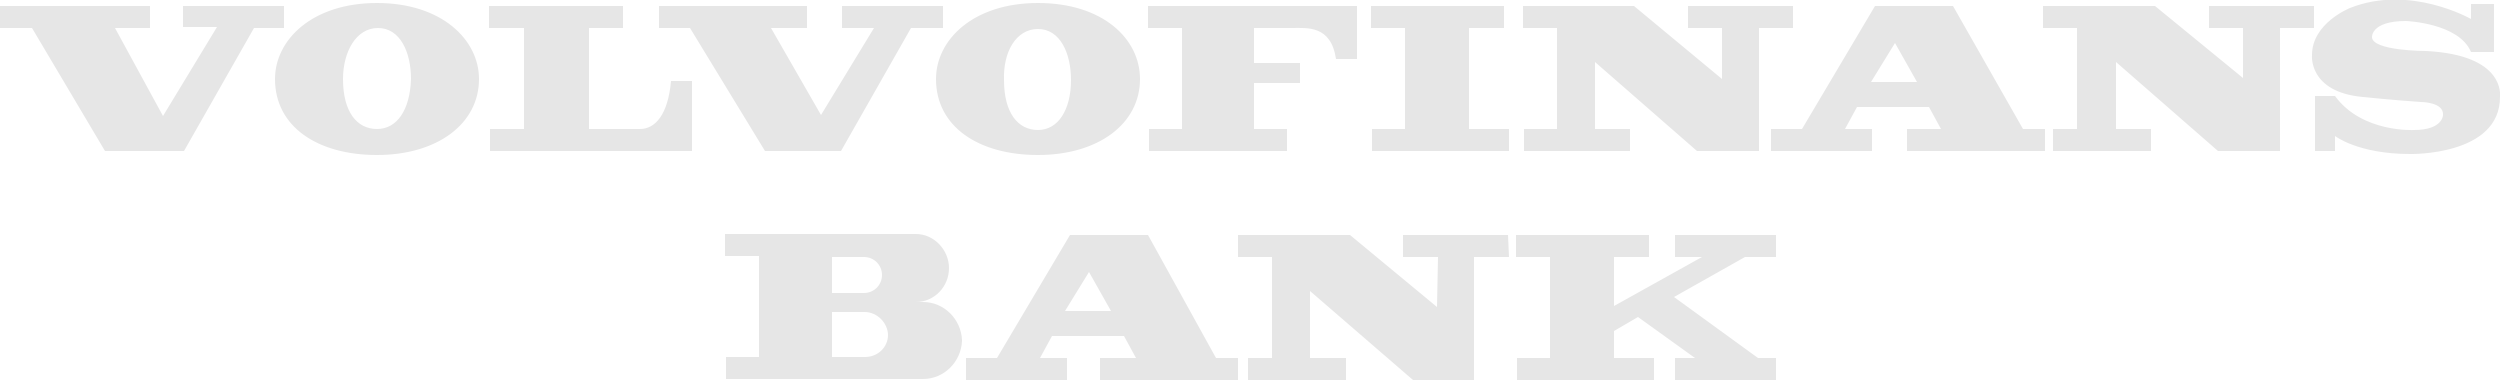 <?xml version="1.0" encoding="UTF-8" standalone="no"?>
<svg
   xmlns:dc="http://purl.org/dc/elements/1.1/"
   xmlns:cc="http://creativecommons.org/ns#"
   xmlns:rdf="http://www.w3.org/1999/02/22-rdf-syntax-ns#"
   xmlns:svg="http://www.w3.org/2000/svg"
   xmlns="http://www.w3.org/2000/svg"
   xmlns:sodipodi="http://sodipodi.sourceforge.net/DTD/sodipodi-0.dtd"
   xmlns:inkscape="http://www.inkscape.org/namespaces/inkscape"
   inkscape:version="1.0 (4035a4fb49, 2020-05-01)"
   sodipodi:docname="svg1.svg"
   id="svg6"
   class="svg-icon svg-fill"
   viewBox="0 0 250 38"
   version="1.1">
  <defs
     id="defs10" />
  <sodipodi:namedview
     inkscape:current-layer="g4"
     inkscape:window-maximized="0"
     inkscape:window-y="101"
     inkscape:window-x="1990"
     inkscape:cy="19"
     inkscape:cx="125"
     inkscape:zoom="4.196"
     showgrid="false"
     id="namedview8"
     inkscape:window-height="974"
     inkscape:window-width="1360"
     inkscape:pageshadow="2"
     inkscape:pageopacity="0"
     guidetolerance="10"
     gridtolerance="10"
     objecttolerance="10"
     borderopacity="1"
     bordercolor="#666666"
     pagecolor="#ffffff" />
  <g
     id="g4"
     _fill="#003057">
    <path
       style="fill:#e6e6e6"
       id="path2"
       d="M64 12.9h-5.1V2.8h3.4V.6H48.9v2.2h3.5v10.1H49v2.2h20.2v-7h-2.1c-.3 3.4-1.6 4.8-3.1 4.8zM118.2 12.9h-3.3v2.2h13.8v-2.2h-3.3V8.3h4.6v-2h-4.6V2.8h3.8c1.5 0 3.9-.3 4.4 3.1h2.1V.6h-20.9v2.2h3.4v10.1zM155.7 12.9h-3.3v2.2H163v-2.2h-3.5V6.2l10.2 8.9h6.2V2.8h3.4V.6h-10.5v2.2h3.4v5.1L163.4.6h-11.1v2.2h3.4zM76.5 15.1h7.6l7-12.3h3.2V.6H84.2v2.2h3.2l-5.3 8.7-5-8.7h3.6V.6H65.9v2.2H69zM28.4.6H18.3v2.1h3.4l-5.4 8.9-4.8-8.8H15V.6H0v2.2h3.2l7.3 12.3h7.9l7-12.3h3zM231.4.6h-10.5v2.2h3.4v5L215.5.6h-11.2v2.2h3.4v10.1h-2.4v2.2h9.8v-2.2h-3.5V6.2l10.2 8.9h6.2V2.8h3.4zM242.6 5.1s-5.4 0-5.4-1.4c0 0-.1-1.6 3.4-1.6 0 0 5.3.2 6.5 3.1h2.3V.4h-2.3v1.5S241-1.6 235 .8c0 0-3.8 1.5-3.8 4.7 0 0-.4 3.7 5.1 4.2 0 0 2.9.3 5.8.5 0 0 2.3 0 2.2 1.3 0 0 0 1.5-2.9 1.5 0 0-5.2.3-7.9-3.4h-2v5.5h2v-1.5s2.3 1.8 7.5 1.8c0 0 9 .2 9-5.7 0-.1.6-4.2-7.4-4.6zM146.9 2.8h3.5V.6h-13.3v2.2h3.4v10.1h-3.3v2.2h13.7v-2.2h-4zM167.5 25.7h2.7l-8.8 4.9v-4.9h3.5v-2.2h-13.3v2.2h3.4v10.1h-3.3V38h13.7v-2.2h-4v-2.7l2.4-1.4 5.7 4.1h-2V38h10.1v-2.2h-1.8l-8.4-6.1 7.1-4h3.1v-2.2h-10.1zM140.3 23.5v2.2h3.5l-.1 5-8.7-7.2h-11.2v2.2h3.4v10.1h-2.4V38h9.8v-2.2H131v-6.7l10.3 8.9h6.1V25.7h3.5l-.1-2.2zM114.8 23.5H107l-7.3 12.3h-3.1V38h10.1v-2.2H104l1.2-2.2h7.2l1.2 2.2H110V38h13.8v-2.2h-2.2l-6.8-12.3zm-8.3 7.6l2.4-3.9 2.2 3.9h-4.6zM92.3 30.2h-.7c1.8 0 3.3-1.5 3.3-3.4 0-1.8-1.5-3.4-3.3-3.4H72.5v2.2h3.4v10.1h-3.3v2.2h19.7c2.1 0 3.8-1.7 3.9-3.8V34c-.1-2.1-1.8-3.8-3.9-3.8zm-9.1-4.5h3.2c1 0 1.8.8 1.8 1.8s-.8 1.8-1.8 1.8h-3.2v-3.6zm3.3 10h-3.3v-4.5h3.3c.6 0 1.2.3 1.6.7.4.4.7 1 .7 1.6 0 1.2-1 2.2-2.3 2.2zM37.7.3C31.2.3 27.5 4 27.5 7.9c0 4.8 4.3 7.6 10.2 7.6 6 0 10.2-3.1 10.2-7.6C47.9 4 44.2.3 37.7.3zm0 12.6c-2 0-3.4-1.7-3.4-5 0-2.7 1.3-5.1 3.5-5.1s3.3 2.4 3.3 5.1c-.1 3.1-1.4 5-3.4 5zM103.8 15.5c6 0 10.2-3.1 10.2-7.6 0-4-3.7-7.6-10.2-7.6C97.3.3 93.6 4 93.6 7.9c0 4.8 4.3 7.6 10.2 7.6zm0-12.6c2.2 0 3.3 2.4 3.3 5.1 0 3-1.3 5-3.3 5-2 0-3.4-1.7-3.4-5-.1-2.8 1.2-5.1 3.4-5.1zM195.3.6h-7.8l-7.3 12.3h-3.1v2.2h10.1v-2.2h-2.7l1.2-2.2h7.2l1.2 2.2h-3.4v2.2h13.8v-2.2h-2.2l-7-12.3zm-8.2 7.6l2.4-3.9 2.2 3.9h-4.6z"
       pid="0" />
  </g>
</svg>
